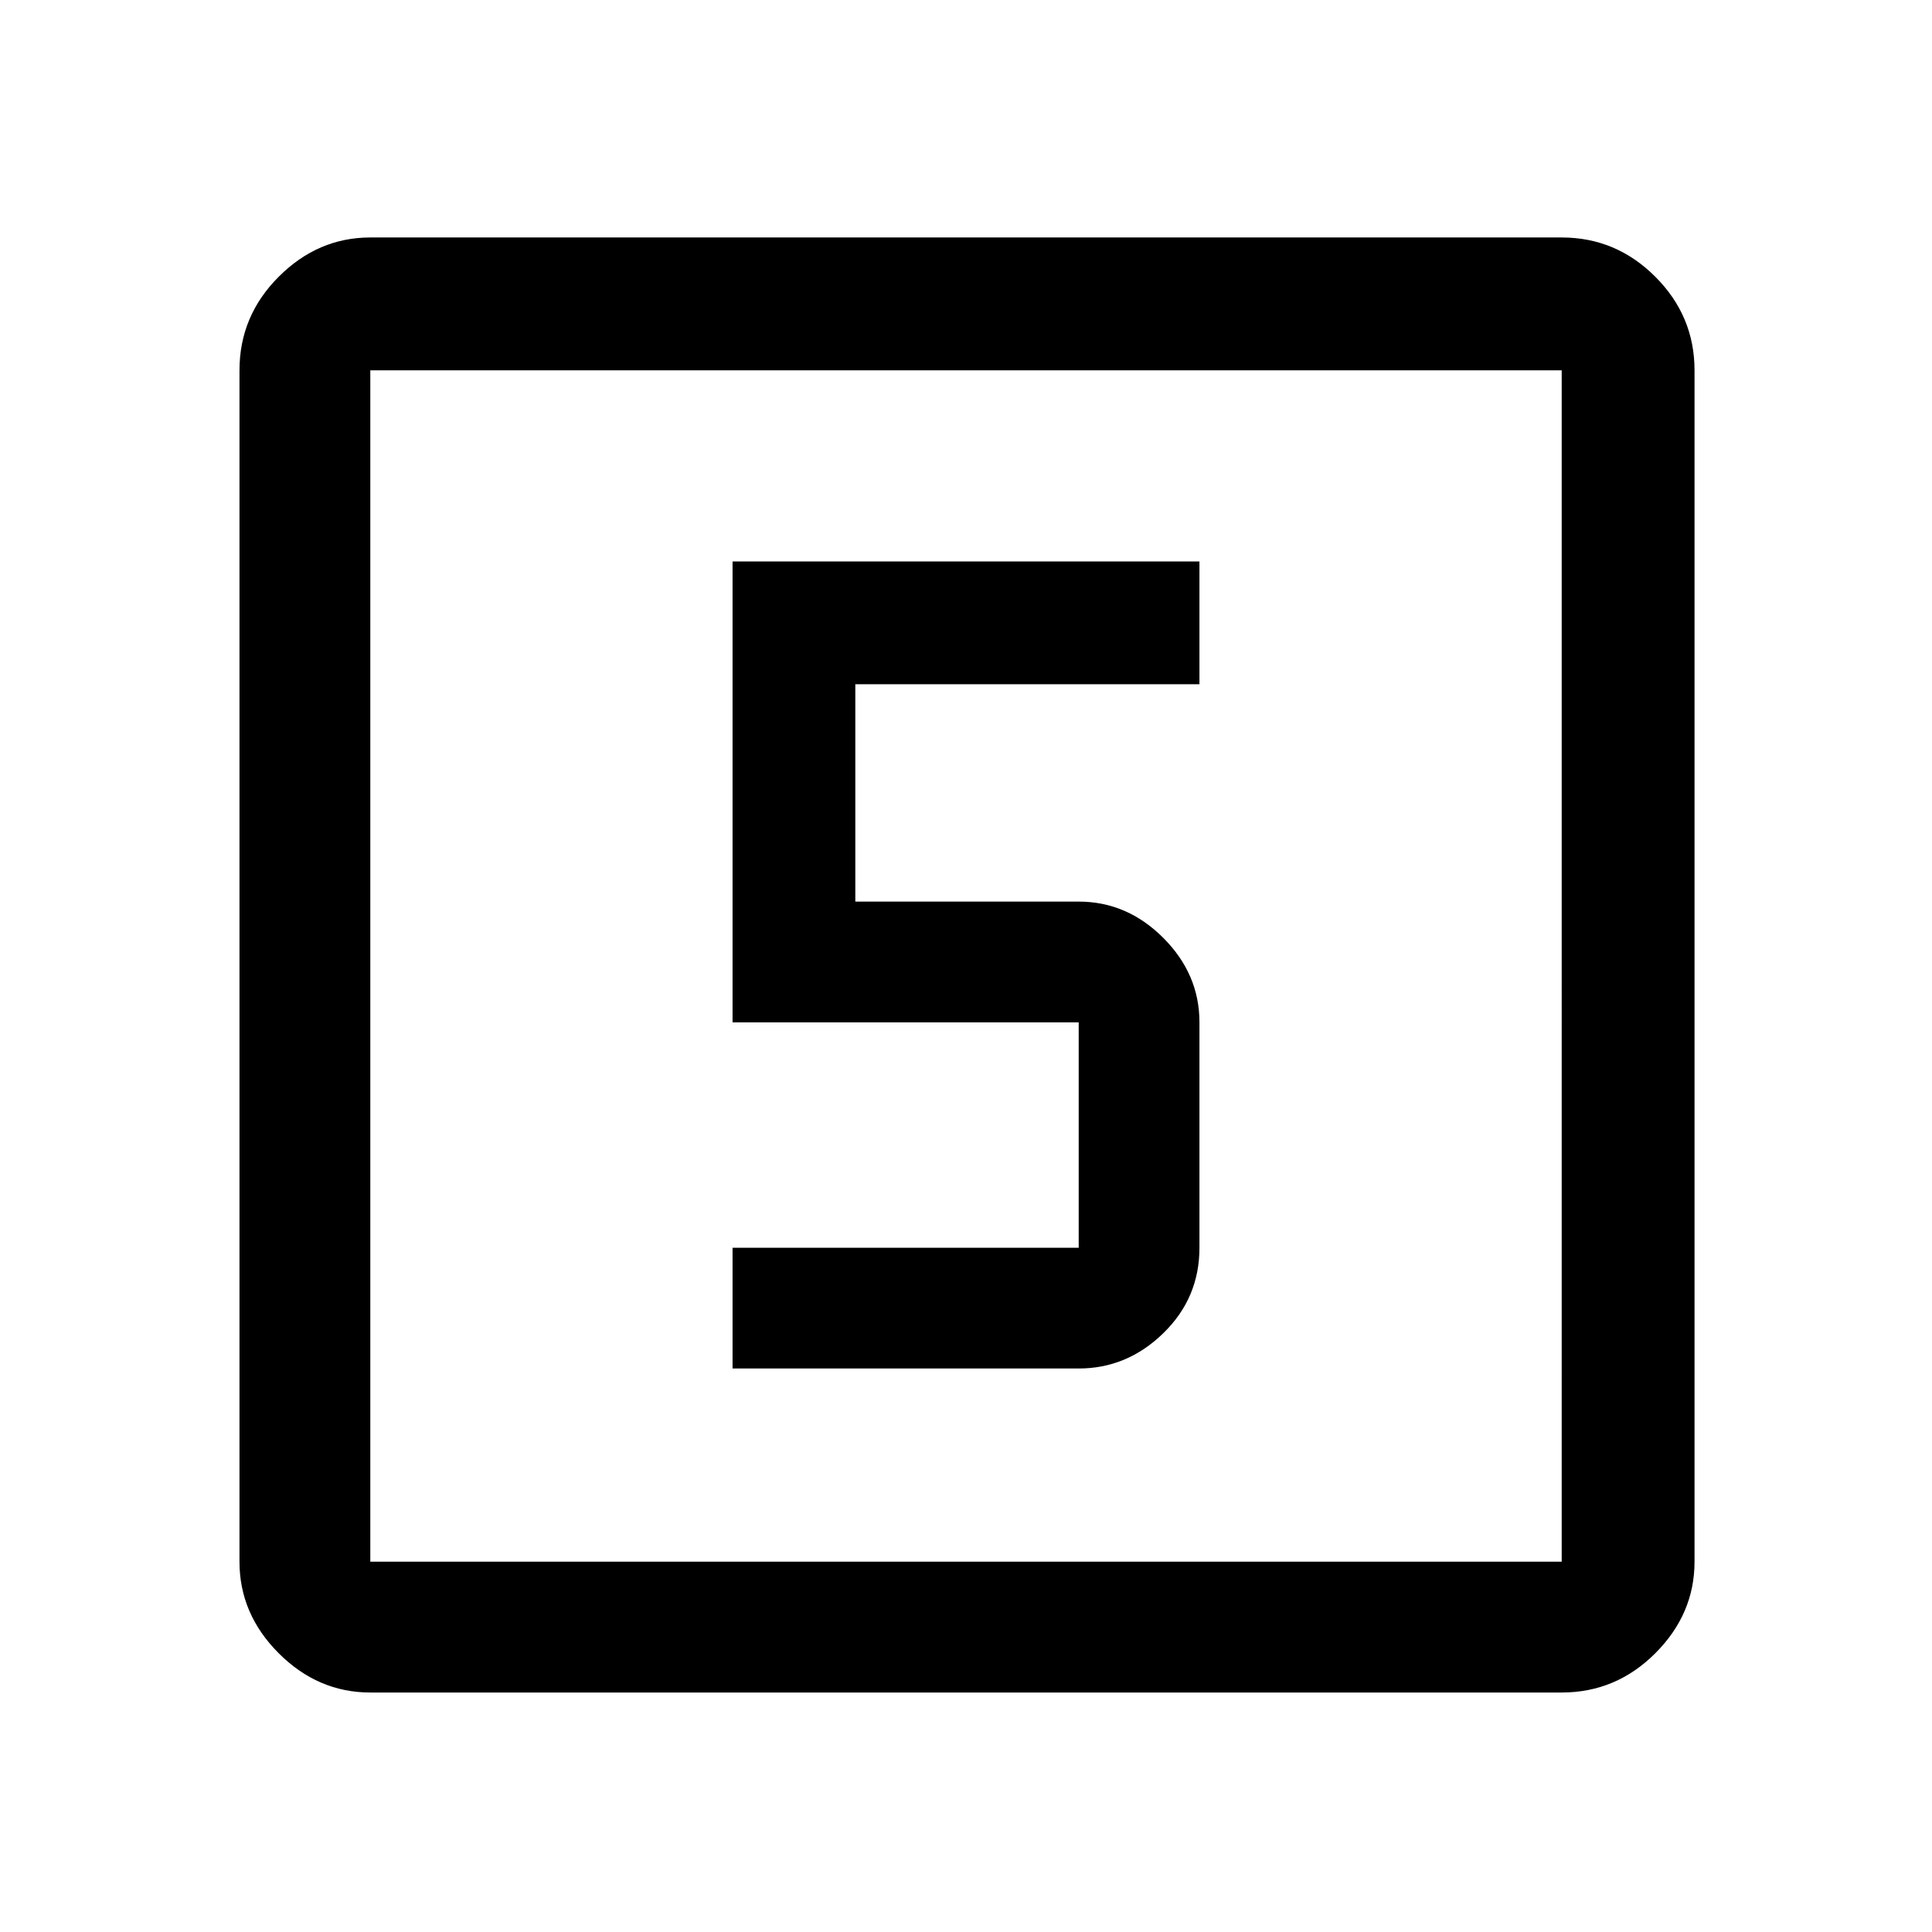 <svg xmlns="http://www.w3.org/2000/svg" height="48" width="48"><path d="M18.2 34h8.6q1.2 0 2.1-.875.9-.875.9-2.125v-5.6q0-1.2-.9-2.1-.9-.9-2.1-.9h-5.55V17h8.55v-3.05H18.2V25.4h8.6V31h-8.6Zm-9 8.05q-1.3 0-2.275-.975Q5.95 40.1 5.95 38.8V9.2q0-1.35.975-2.325Q7.9 5.9 9.2 5.9h29.6q1.35 0 2.325.975.975.975.975 2.325v29.6q0 1.3-.975 2.275-.975.975-2.325.975Zm0-3.25h29.6V9.2H9.2v29.6Zm0-29.6v29.6V9.2Z"/></svg>